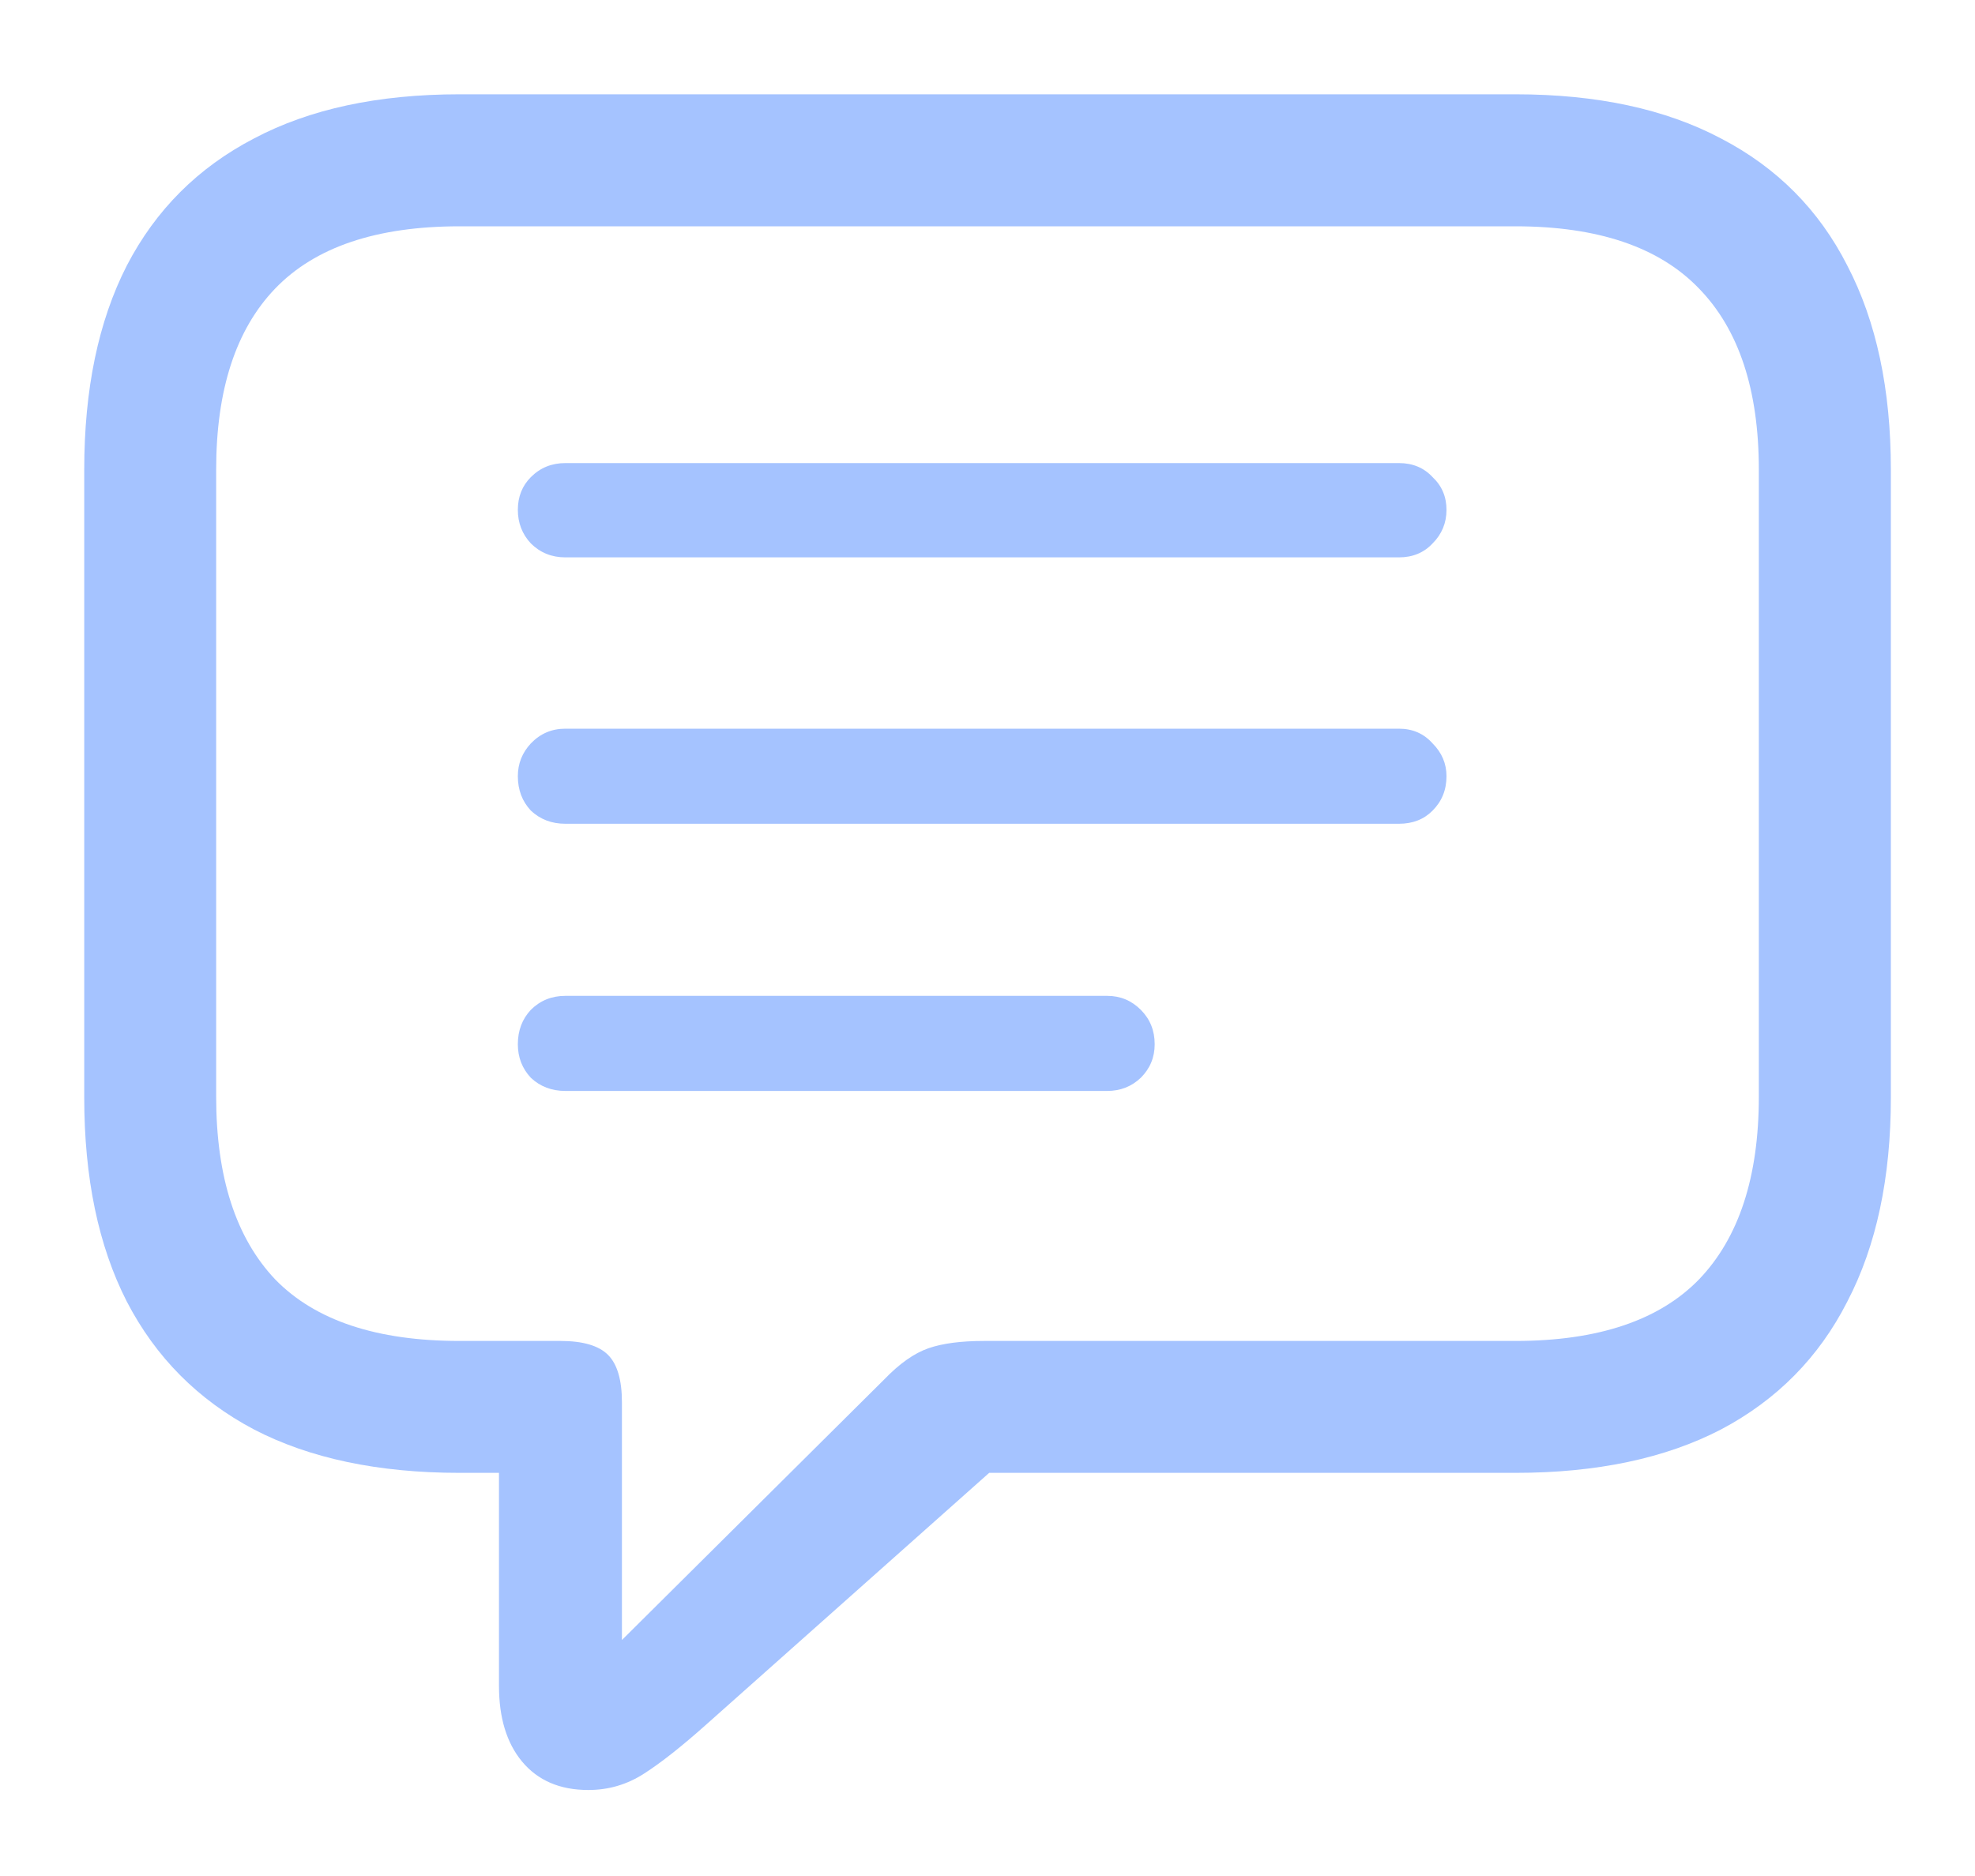<svg width="20" height="19" viewBox="0 0 20 19" fill="none" xmlns="http://www.w3.org/2000/svg">
<path d="M5.958 18.129C5.67 18.129 5.446 18.033 5.285 17.839C5.13 17.651 5.053 17.396 5.053 17.075V14.917H4.654C3.83 14.917 3.135 14.77 2.571 14.477C2.006 14.178 1.577 13.747 1.284 13.182C0.996 12.618 0.853 11.929 0.853 11.115V4.757C0.853 3.943 0.996 3.254 1.284 2.69C1.577 2.125 2.006 1.697 2.571 1.403C3.135 1.104 3.83 0.955 4.654 0.955H15.346C16.17 0.955 16.865 1.104 17.429 1.403C17.994 1.697 18.42 2.125 18.707 2.69C19.001 3.254 19.148 3.943 19.148 4.757V11.115C19.148 11.929 19.001 12.618 18.707 13.182C18.42 13.747 17.994 14.178 17.429 14.477C16.865 14.77 16.17 14.917 15.346 14.917H10.017L7.153 17.465C6.904 17.687 6.694 17.853 6.522 17.963C6.35 18.074 6.162 18.129 5.958 18.129ZM6.298 16.61L8.954 13.971C9.109 13.81 9.258 13.705 9.402 13.655C9.546 13.605 9.734 13.581 9.967 13.581H15.346C16.181 13.581 16.801 13.373 17.205 12.958C17.609 12.537 17.811 11.92 17.811 11.107V4.757C17.811 3.949 17.609 3.337 17.205 2.922C16.801 2.502 16.181 2.292 15.346 2.292H4.654C3.813 2.292 3.191 2.502 2.787 2.922C2.388 3.337 2.189 3.949 2.189 4.757V11.107C2.189 11.92 2.388 12.537 2.787 12.958C3.191 13.373 3.813 13.581 4.654 13.581H5.675C5.902 13.581 6.063 13.628 6.157 13.722C6.251 13.816 6.298 13.976 6.298 14.203V16.61ZM5.725 11.049C5.587 11.049 5.471 11.005 5.376 10.916C5.288 10.822 5.244 10.709 5.244 10.576C5.244 10.437 5.288 10.321 5.376 10.227C5.471 10.133 5.587 10.086 5.725 10.086H11.212C11.345 10.086 11.458 10.133 11.552 10.227C11.646 10.321 11.693 10.437 11.693 10.576C11.693 10.709 11.646 10.822 11.552 10.916C11.458 11.005 11.345 11.049 11.212 11.049H5.725ZM5.725 8.343C5.587 8.343 5.471 8.299 5.376 8.21C5.288 8.116 5.244 8 5.244 7.861C5.244 7.734 5.288 7.623 5.376 7.529C5.471 7.43 5.587 7.38 5.725 7.38H14.167C14.305 7.38 14.419 7.43 14.507 7.529C14.601 7.623 14.648 7.734 14.648 7.861C14.648 8 14.601 8.116 14.507 8.21C14.419 8.299 14.305 8.343 14.167 8.343H5.725ZM5.725 5.645C5.587 5.645 5.471 5.598 5.376 5.504C5.288 5.41 5.244 5.296 5.244 5.164C5.244 5.031 5.288 4.92 5.376 4.832C5.471 4.737 5.587 4.69 5.725 4.69H14.167C14.305 4.69 14.419 4.737 14.507 4.832C14.601 4.92 14.648 5.031 14.648 5.164C14.648 5.296 14.601 5.41 14.507 5.504C14.419 5.598 14.305 5.645 14.167 5.645H5.725Z" fill="#A5C3FF"/>
</svg>
